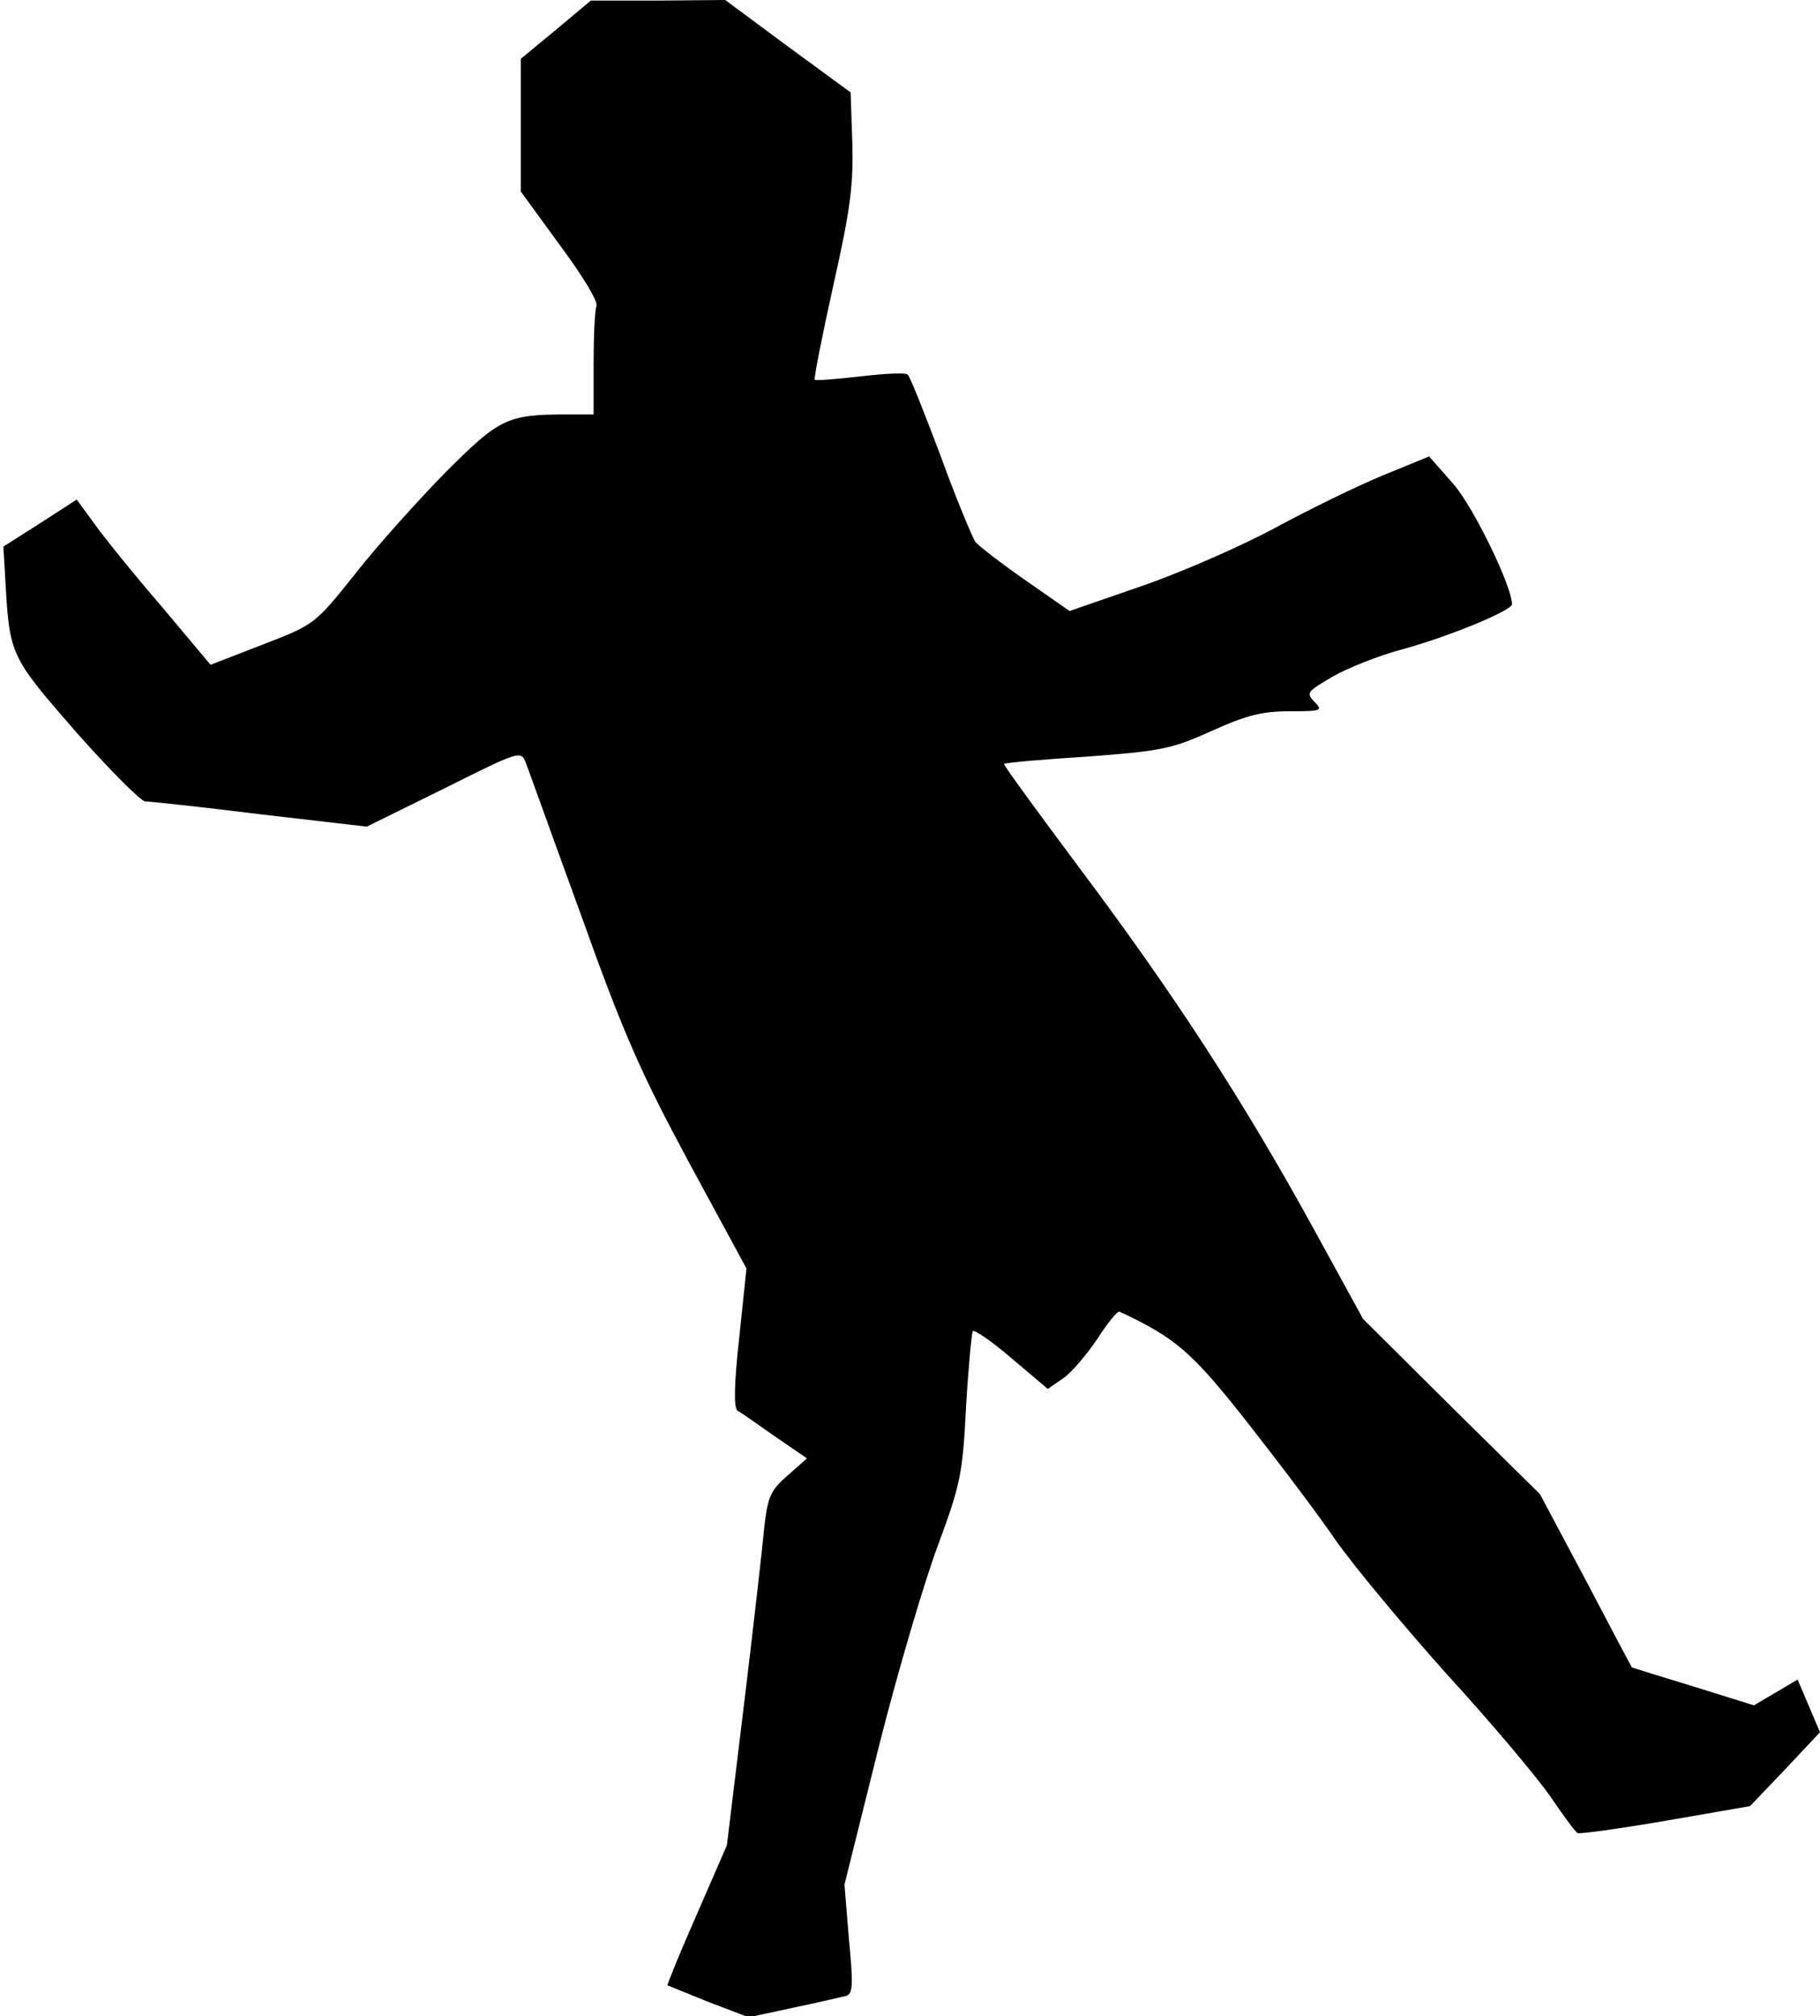 <?xml version="1.0" standalone="no"?>
<!DOCTYPE svg PUBLIC "-//W3C//DTD SVG 20010904//EN"
 "http://www.w3.org/TR/2001/REC-SVG-20010904/DTD/svg10.dtd">
<svg version="1.0" xmlns="http://www.w3.org/2000/svg"
 width="325pt" height="360pt" viewBox="0 0 325 360"
 preserveAspectRatio="xMidYMid meet">
<g transform="translate(0,360) scale(0.1,-0.1)"
fill="#000000" stroke="none">
<path fill="#000000" stroke="none" d="M993 3547 l-63 -52 0 -119 0 -118 70
-96 c40 -54 69 -101 65 -109 -3 -8 -5 -55 -5 -104 l0 -89 -47 0 c-108 0 -121
-7 -218 -104 -49 -50 -122 -131 -161 -181 -72 -90 -72 -90 -165 -126 l-93 -36
-89 106 c-50 58 -104 125 -120 148 l-30 41 -65 -42 -66 -42 3 -50 c8 -145 7
-143 125 -279 61 -69 117 -125 125 -126 9 0 102 -10 206 -23 l190 -22 138 68
c136 68 137 68 146 46 5 -13 49 -136 99 -273 75 -210 106 -280 192 -440 l103
-190 -13 -124 c-9 -81 -10 -125 -3 -130 6 -3 36 -24 67 -46 l57 -39 -35 -31
c-30 -26 -35 -38 -41 -90 -3 -33 -19 -175 -36 -315 l-31 -255 -54 -124 c-30
-68 -53 -125 -52 -126 2 -1 35 -14 74 -30 l71 -27 79 17 c43 9 86 19 94 21 13
3 14 18 6 101 l-8 98 61 245 c34 135 82 297 106 361 40 108 44 127 50 245 4
71 10 132 12 137 2 4 34 -18 69 -48 l65 -55 29 20 c15 11 42 43 60 70 18 28
35 49 39 48 101 -47 130 -73 227 -196 55 -70 127 -165 159 -212 33 -47 123
-155 200 -241 78 -85 160 -183 183 -216 23 -34 45 -64 49 -66 5 -2 76 8 158
22 l150 26 63 66 62 66 -20 47 -20 47 -39 -23 -39 -23 -109 34 c-59 18 -108
33 -109 34 -1 1 -38 71 -82 155 l-82 154 -158 156 -158 157 -91 166 c-126 229
-249 417 -413 636 -77 103 -139 188 -137 189 1 2 68 8 148 13 134 10 152 14
223 46 62 28 90 35 139 35 57 0 60 1 44 17 -15 16 -13 18 33 45 26 15 81 37
122 48 85 23 198 70 198 81 0 32 -68 172 -104 214 l-44 50 -83 -34 c-46 -19
-132 -61 -191 -93 -59 -32 -166 -79 -238 -104 l-130 -45 -79 55 c-43 30 -83
61 -89 68 -5 7 -34 76 -62 153 -29 77 -55 143 -59 146 -3 4 -41 2 -84 -3 -44
-5 -80 -8 -82 -6 -2 2 13 78 33 168 31 138 36 180 34 255 l-3 90 -112 82 -112
83 -120 -1 -120 0 -62 -52z"/>
</g>
</svg>
